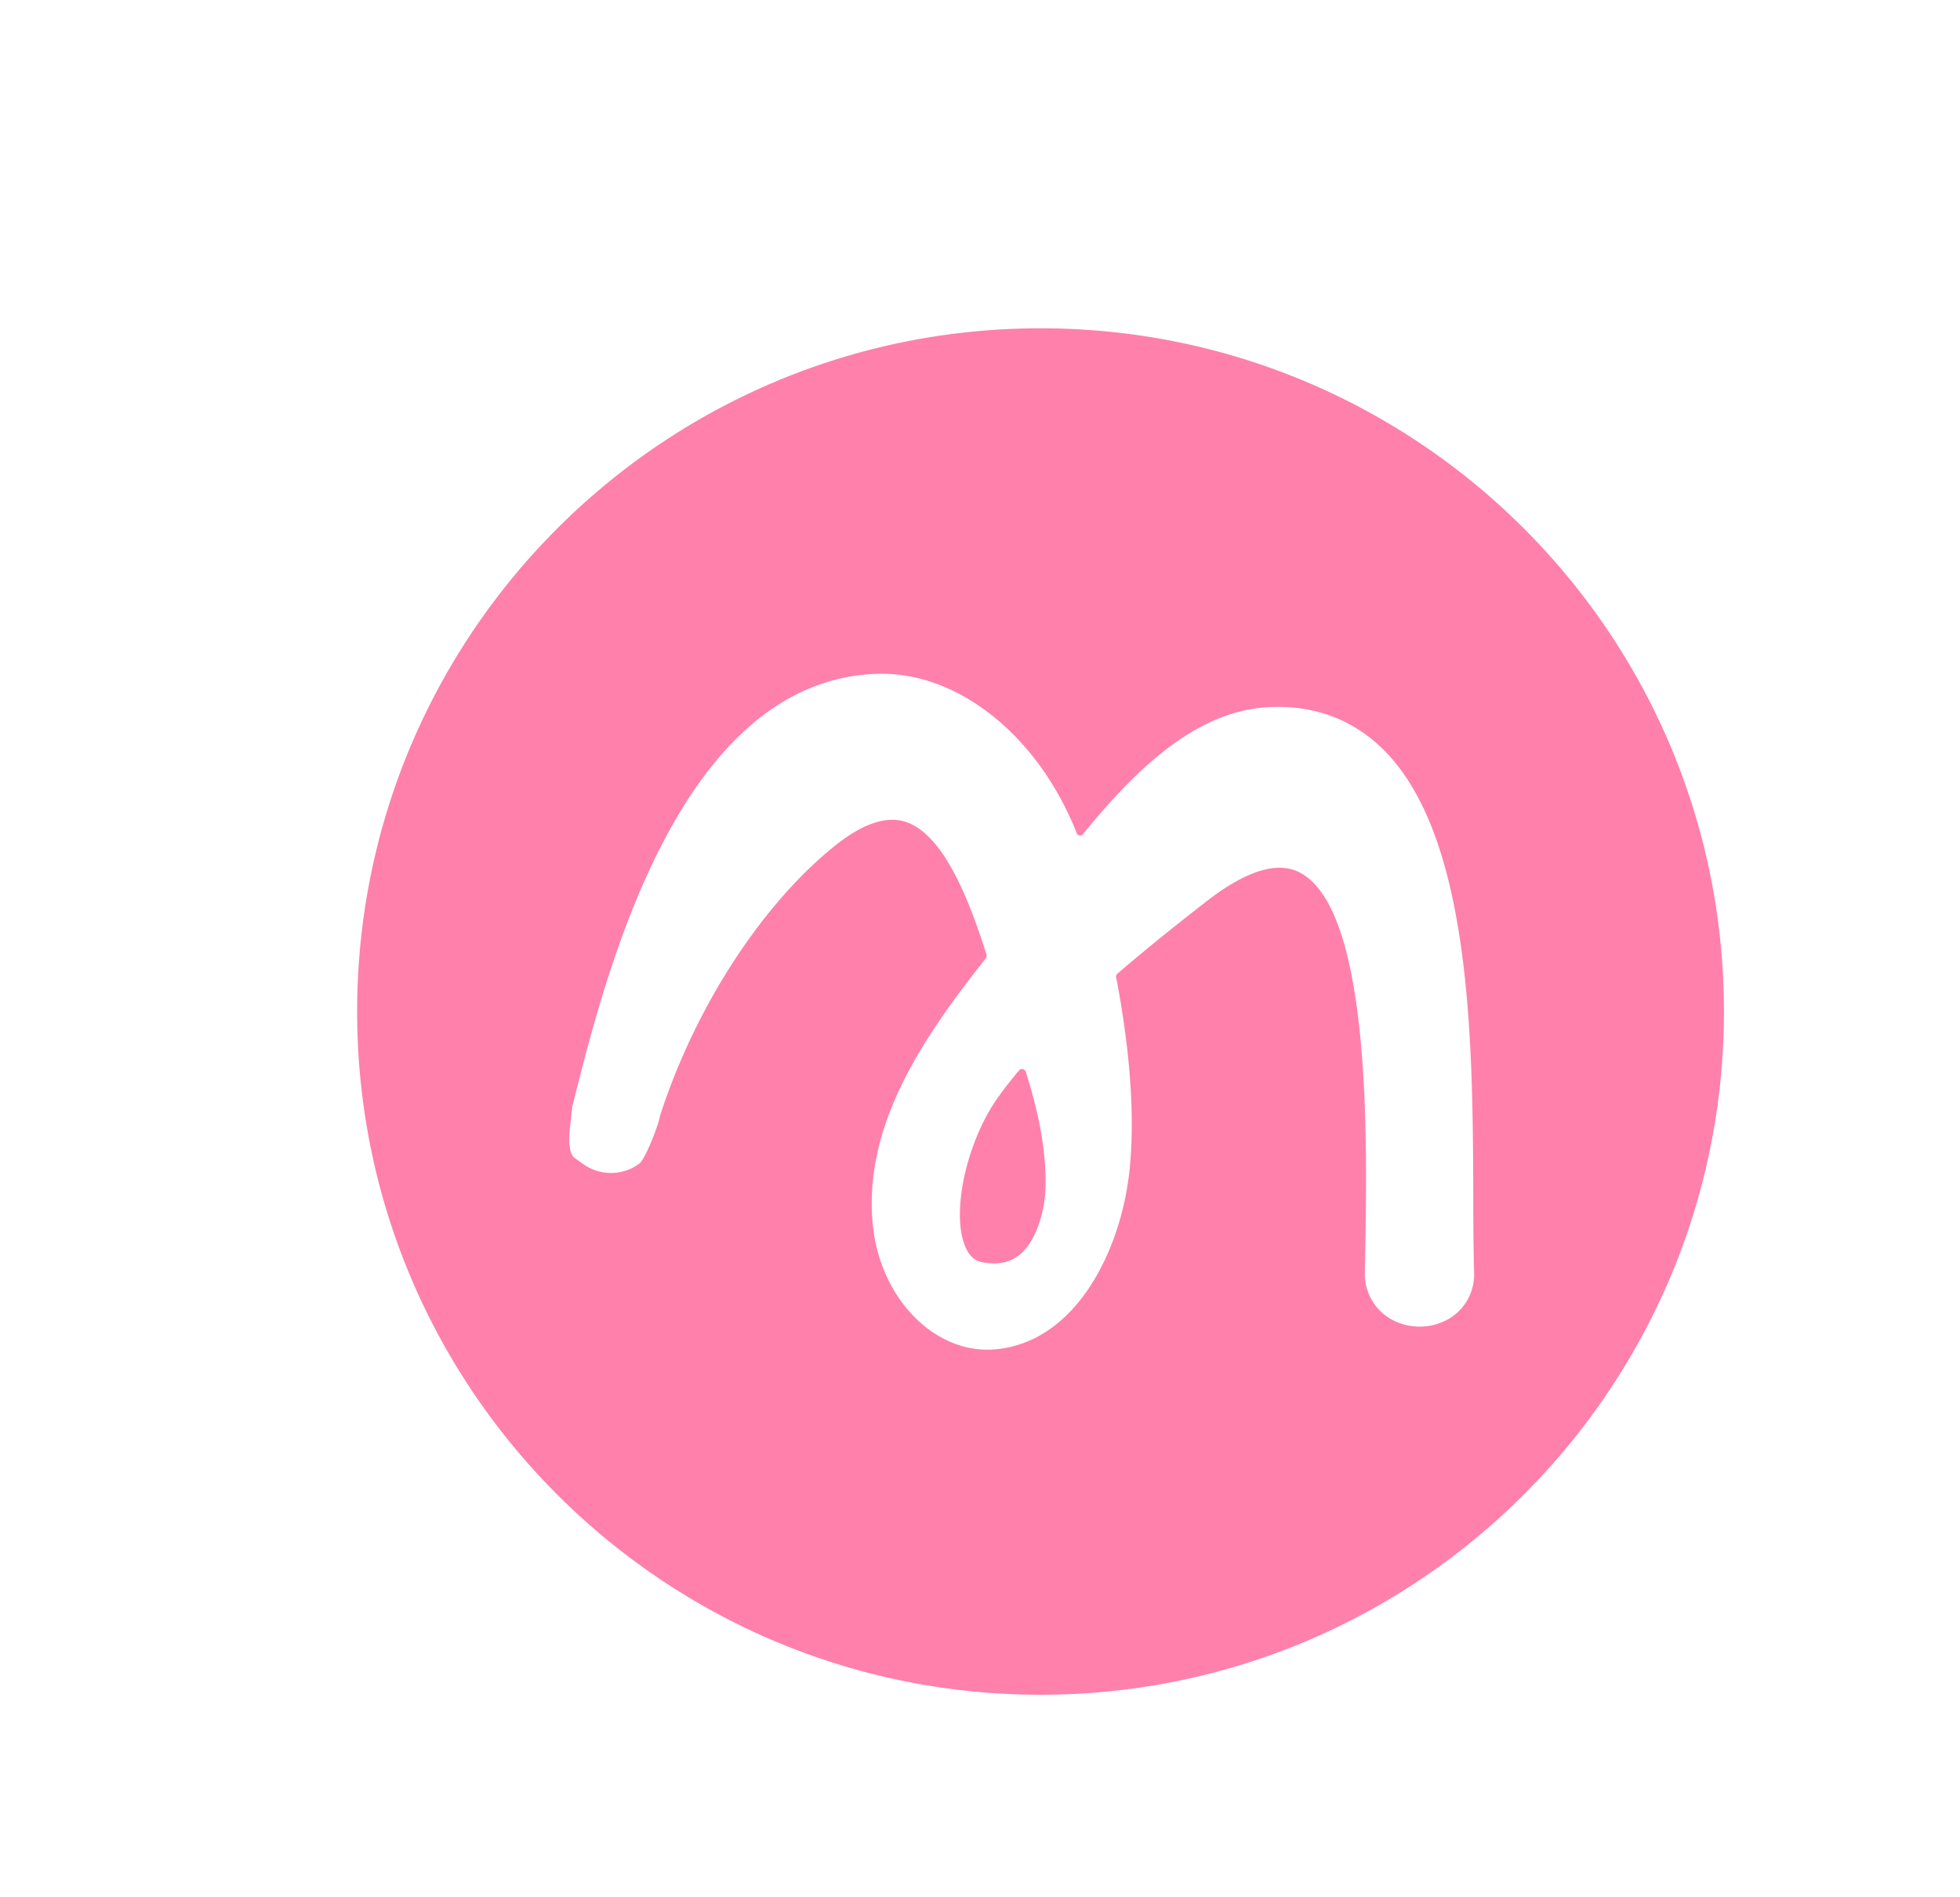 <svg id="Layer_1" data-name="Layer 1" xmlns="http://www.w3.org/2000/svg" viewBox="0 0 588.58 569.68"><defs><style>.cls-1{fill:#ff80ab;}</style></defs><title>logo</title><path class="cls-1" d="M306,321.51c-2.22,2.62-4.23,5.18-6,7.65-9.54,13.11-14.42,34.56-10.24,45,1.54,3.85,3.74,4.66,5.27,4.95,4.64.84,8.32.09,11.24-2.32,5.19-4.28,7.64-13.76,7.71-20.76.14-11.86-2.46-23-5.94-34.14A1.17,1.17,0,0,0,306,321.51Z"/><path class="cls-1" d="M312.47,98.6c-113.34,0-205.22,91.88-205.22,205.22S199.13,509,312.47,509s205.22-91.88,205.22-205.22S425.81,98.6,312.47,98.6ZM435.16,396.05a17.59,17.59,0,0,1-17.56.08,15.62,15.62,0,0,1-7.73-14.2l.1-6.08c.59-33.46,1.8-103.07-19.84-113.89-6.71-3.35-16.07-.39-27.86,8.78-7.42,5.77-17,13.32-26.72,21.71a1.1,1.1,0,0,0-.38,1.06c3.11,16.11,6,38.07,4.08,57.46-2.5,24.73-16.24,52.27-40.5,54.3q-1.12.09-2.25.09c-17.07,0-32.25-16.23-34.38-37.37-3-29.81,14.78-56,33.95-80.22a1.12,1.12,0,0,0,.2-1c-5.5-17.37-13.18-36.49-24.53-40-5.7-1.74-12.71.62-20.82,7.09-22.07,17.6-42.28,48.78-52.75,81.37-.32,2.37-4.33,12.9-6.26,14.31h0a14.34,14.34,0,0,1-16.76.09l-2.72-1.95c-2-1.65-1.41-7.7-1.39-8l.76-6.76,0-.29c9.83-39.5,31.74-127.73,91-130.23,24.54-1.1,48.95,18.44,60.53,47.82a1.09,1.09,0,0,0,1.87.31c15.88-19.5,34.45-37.66,56.9-38.19,13-.42,24.15,3.88,33,12.47,26.93,26.21,27.16,88.78,27.32,134.46,0,8.21.06,15.88.24,22.68A15.47,15.47,0,0,1,435.16,396.05Z"/></svg>